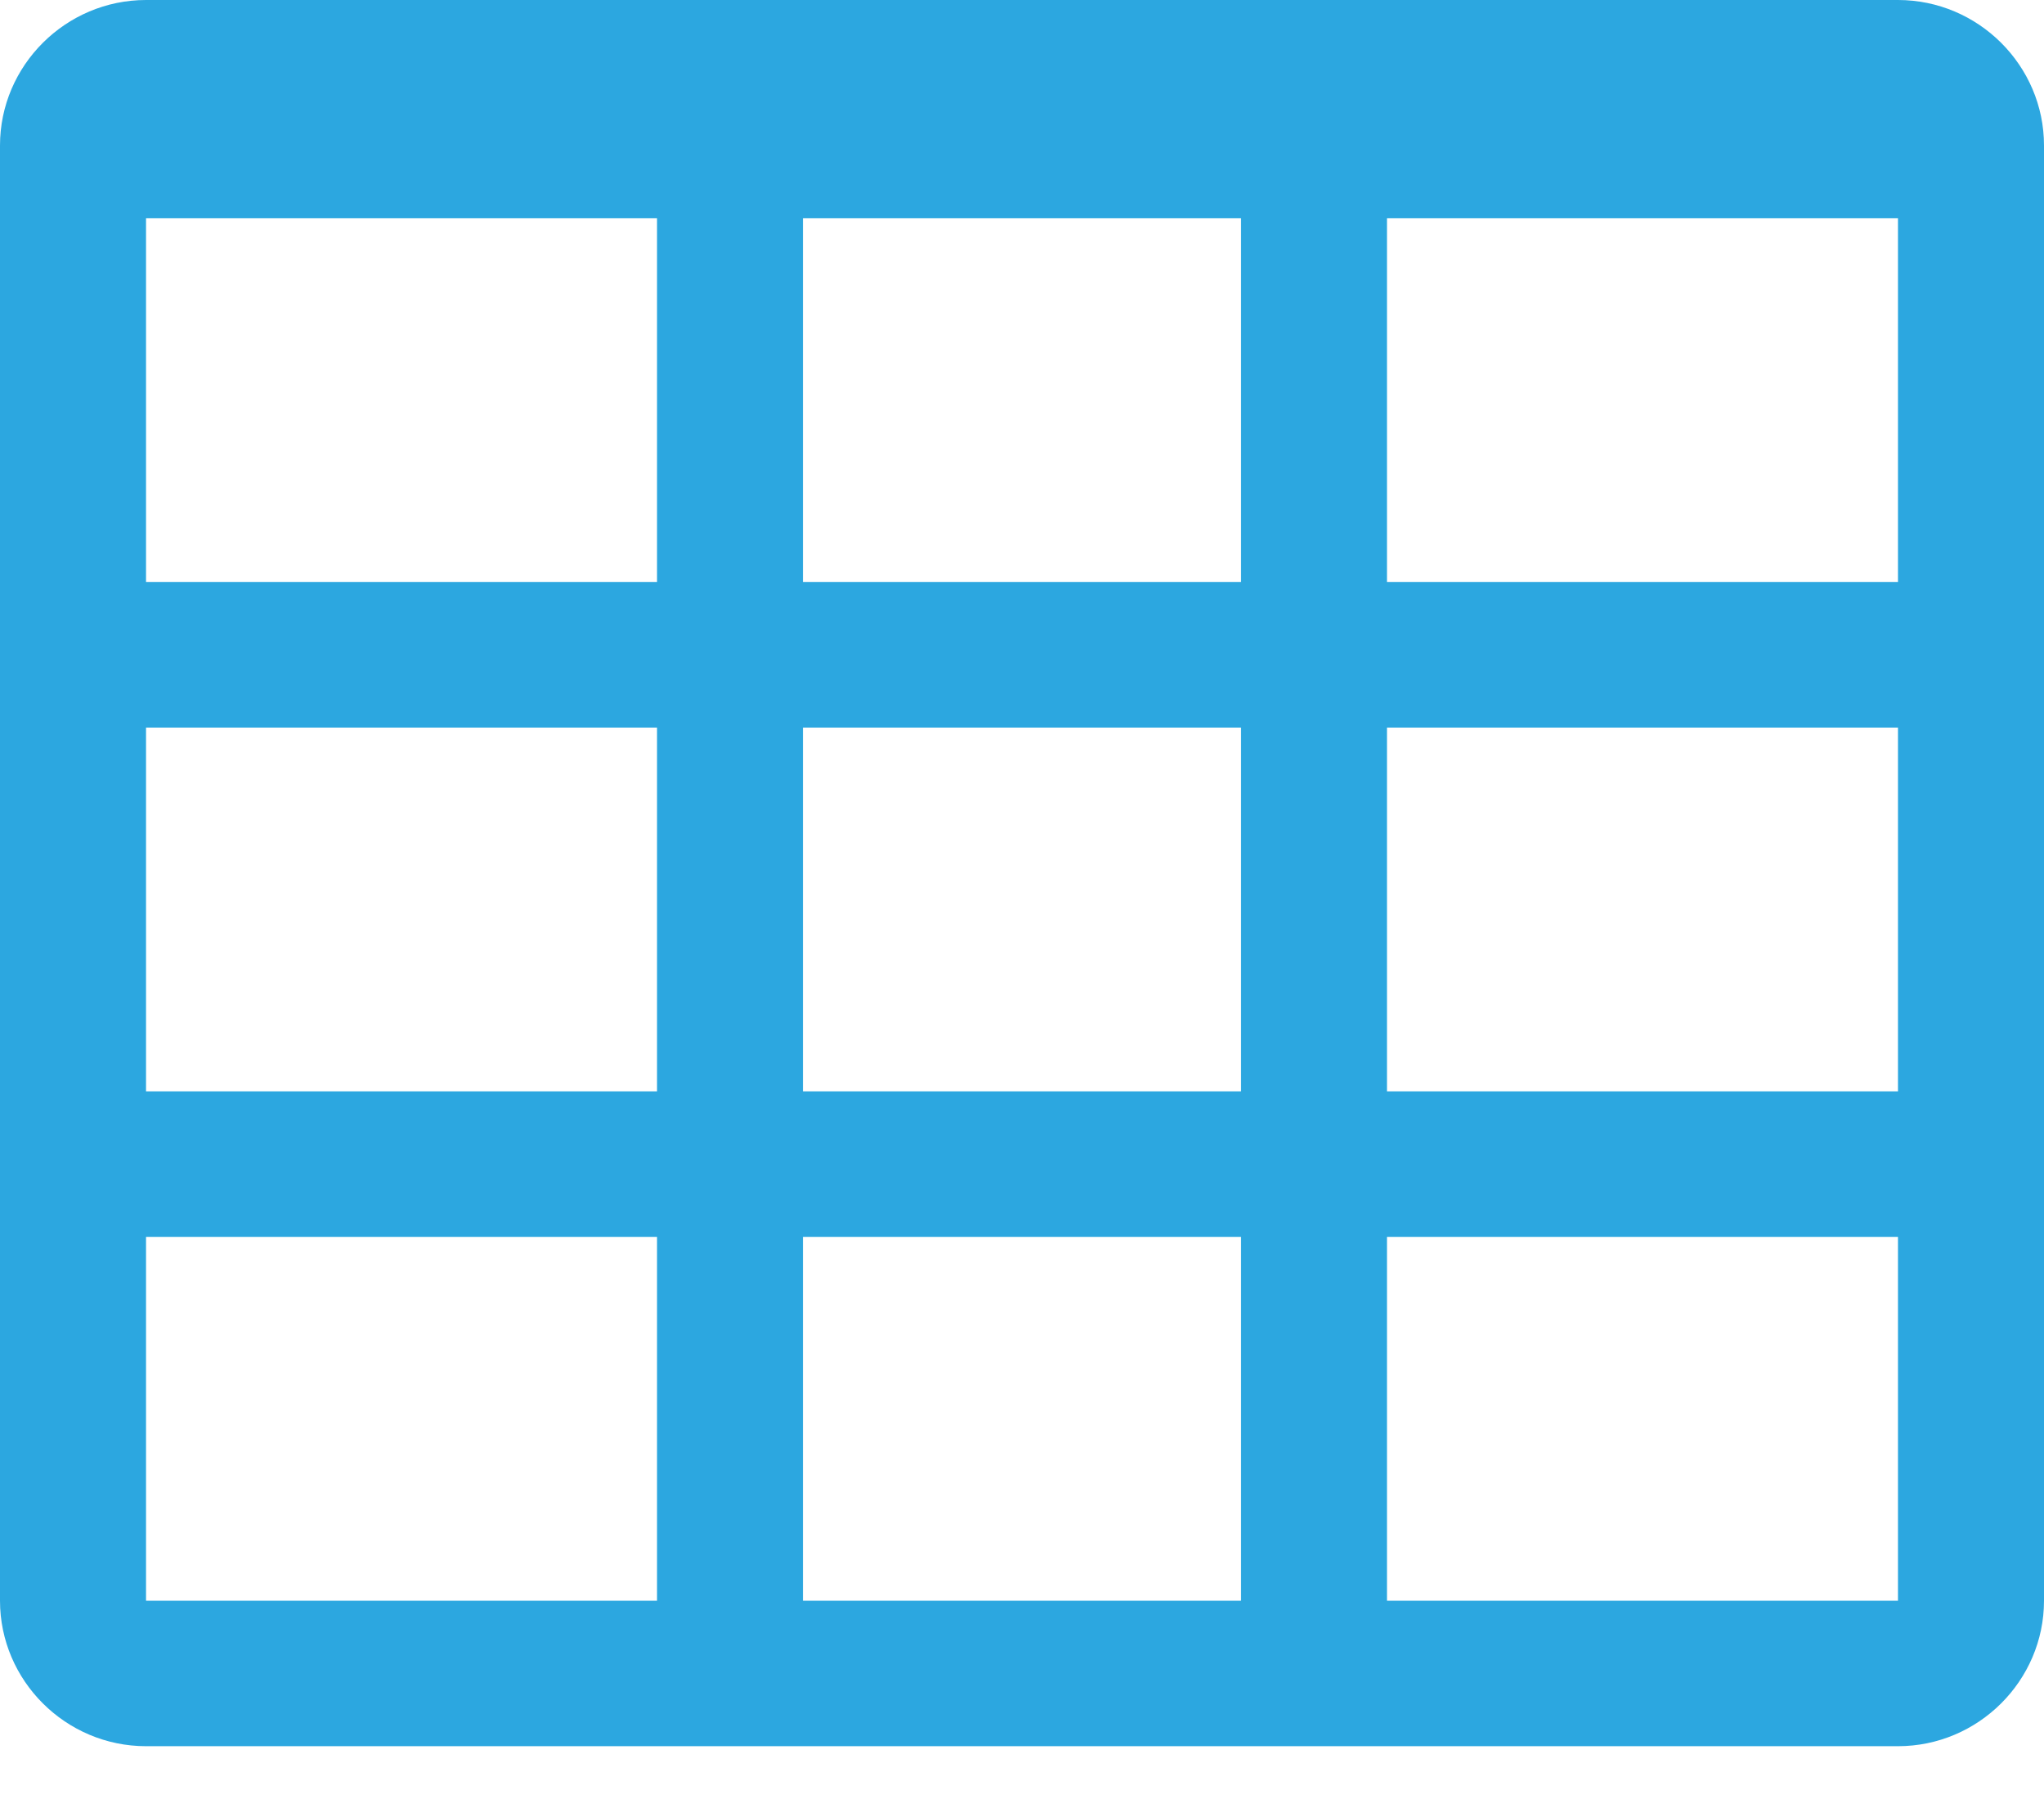 <?xml version="1.0" encoding="UTF-8"?>
<svg width="18px" height="16px" viewBox="0 0 18 16" version="1.1" xmlns="http://www.w3.org/2000/svg" xmlns:xlink="http://www.w3.org/1999/xlink">
    <!-- Generator: Sketch 51.2 (57519) - http://www.bohemiancoding.com/sketch -->
    <title>图表组件</title>
    <desc>Created with Sketch.</desc>
    <defs></defs>
    <g id="图表组件" stroke="none" stroke-width="1" fill="none" fill-rule="evenodd">
        <g id="图表-表格" fill="#2CA7E0" fill-rule="nonzero">
            <path d="M16.714,0 L1.286,0 C0.579,0 0,0.577 0,1.281 L0,14.094 C0,14.798 0.579,15.375 1.286,15.375 L16.714,15.375 C17.421,15.375 18,14.798 18,14.094 L18,1.281 C18,0.577 17.421,0 16.714,0 Z M5.786,14.094 L1.286,14.094 L1.286,10.891 L5.786,10.891 L5.786,14.094 Z M5.786,9.609 L1.286,9.609 L1.286,6.406 L5.786,6.406 L5.786,9.609 Z M5.786,5.125 L1.286,5.125 L1.286,1.922 L5.786,1.922 L5.786,5.125 Z M10.929,14.094 L7.071,14.094 L7.071,10.891 L10.929,10.891 L10.929,14.094 Z M10.929,9.609 L7.071,9.609 L7.071,6.406 L10.929,6.406 L10.929,9.609 Z M10.929,5.125 L7.071,5.125 L7.071,1.922 L10.929,1.922 L10.929,5.125 Z M16.714,14.094 L12.214,14.094 L12.214,10.891 L16.714,10.891 L16.714,14.094 Z M16.714,9.609 L12.214,9.609 L12.214,6.406 L16.714,6.406 L16.714,9.609 Z M16.714,5.125 L12.214,5.125 L12.214,1.922 L16.714,1.922 L16.714,5.125 Z" id="Shape"></path>
        </g>
    </g>
</svg>